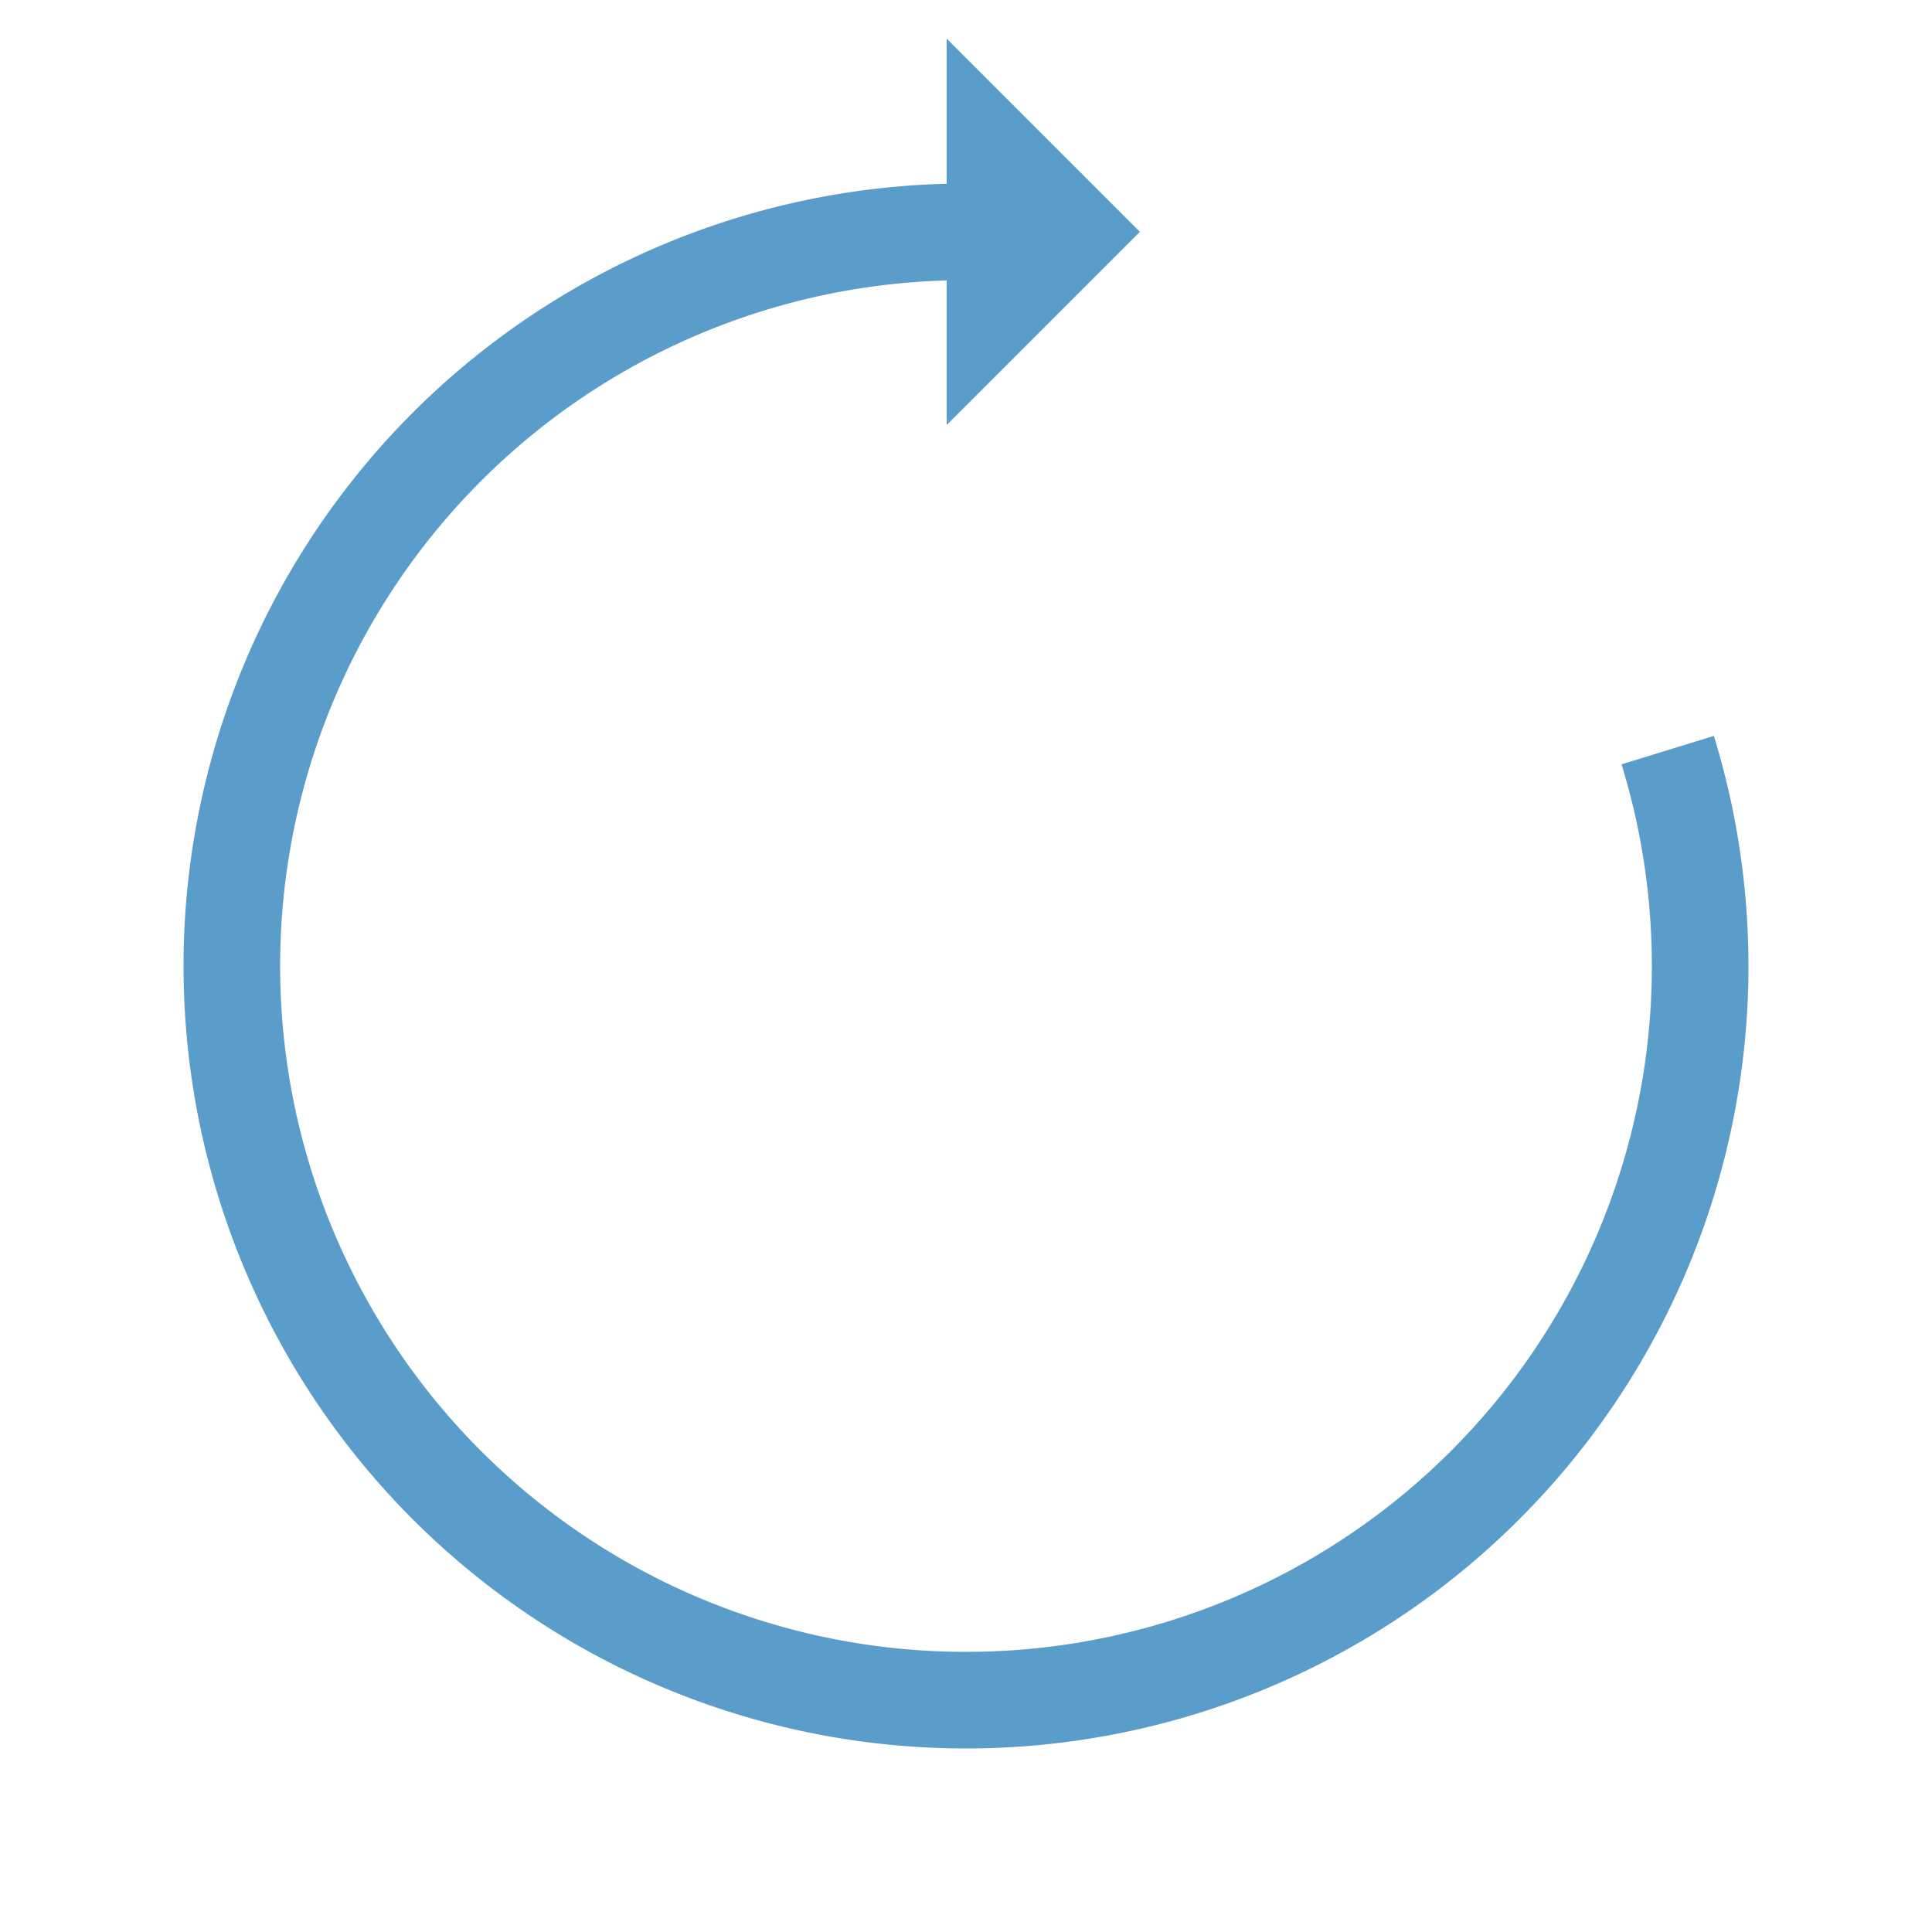 <?xml version="1.0" encoding="utf-8"?>
<svg xmlns="http://www.w3.org/2000/svg" xmlns:xlink="http://www.w3.org/1999/xlink" style="margin: auto; background: #DFE3E9; display: block; shape-rendering: auto; animation-play-state: running; animation-delay: 0s;" width="58px" height="58px" viewBox="0 0 100 100" preserveAspectRatio="xMidYMid">
<g style="animation-play-state: running; animation-delay: 0s;">
  <path d="M50 12A38 38 0 1 0 86.32 38.826" fill="none" stroke="#5b9dca" stroke-width="5" style="animation-play-state: running; animation-delay: 0s;"></path>
  <path d="M49 2L49 22L59 12L49 2" fill="#5b9dca" style="animation-play-state: running; animation-delay: 0s;"></path>
  <animateTransform attributeName="transform" type="rotate" repeatCount="indefinite" dur="1.075s" values="0 50 50;360 50 50" keyTimes="0;1" style="animation-play-state: running; animation-delay: 0s;"></animateTransform>
</g>
<!-- [ldio] generated by https://loading.io/ --></svg>